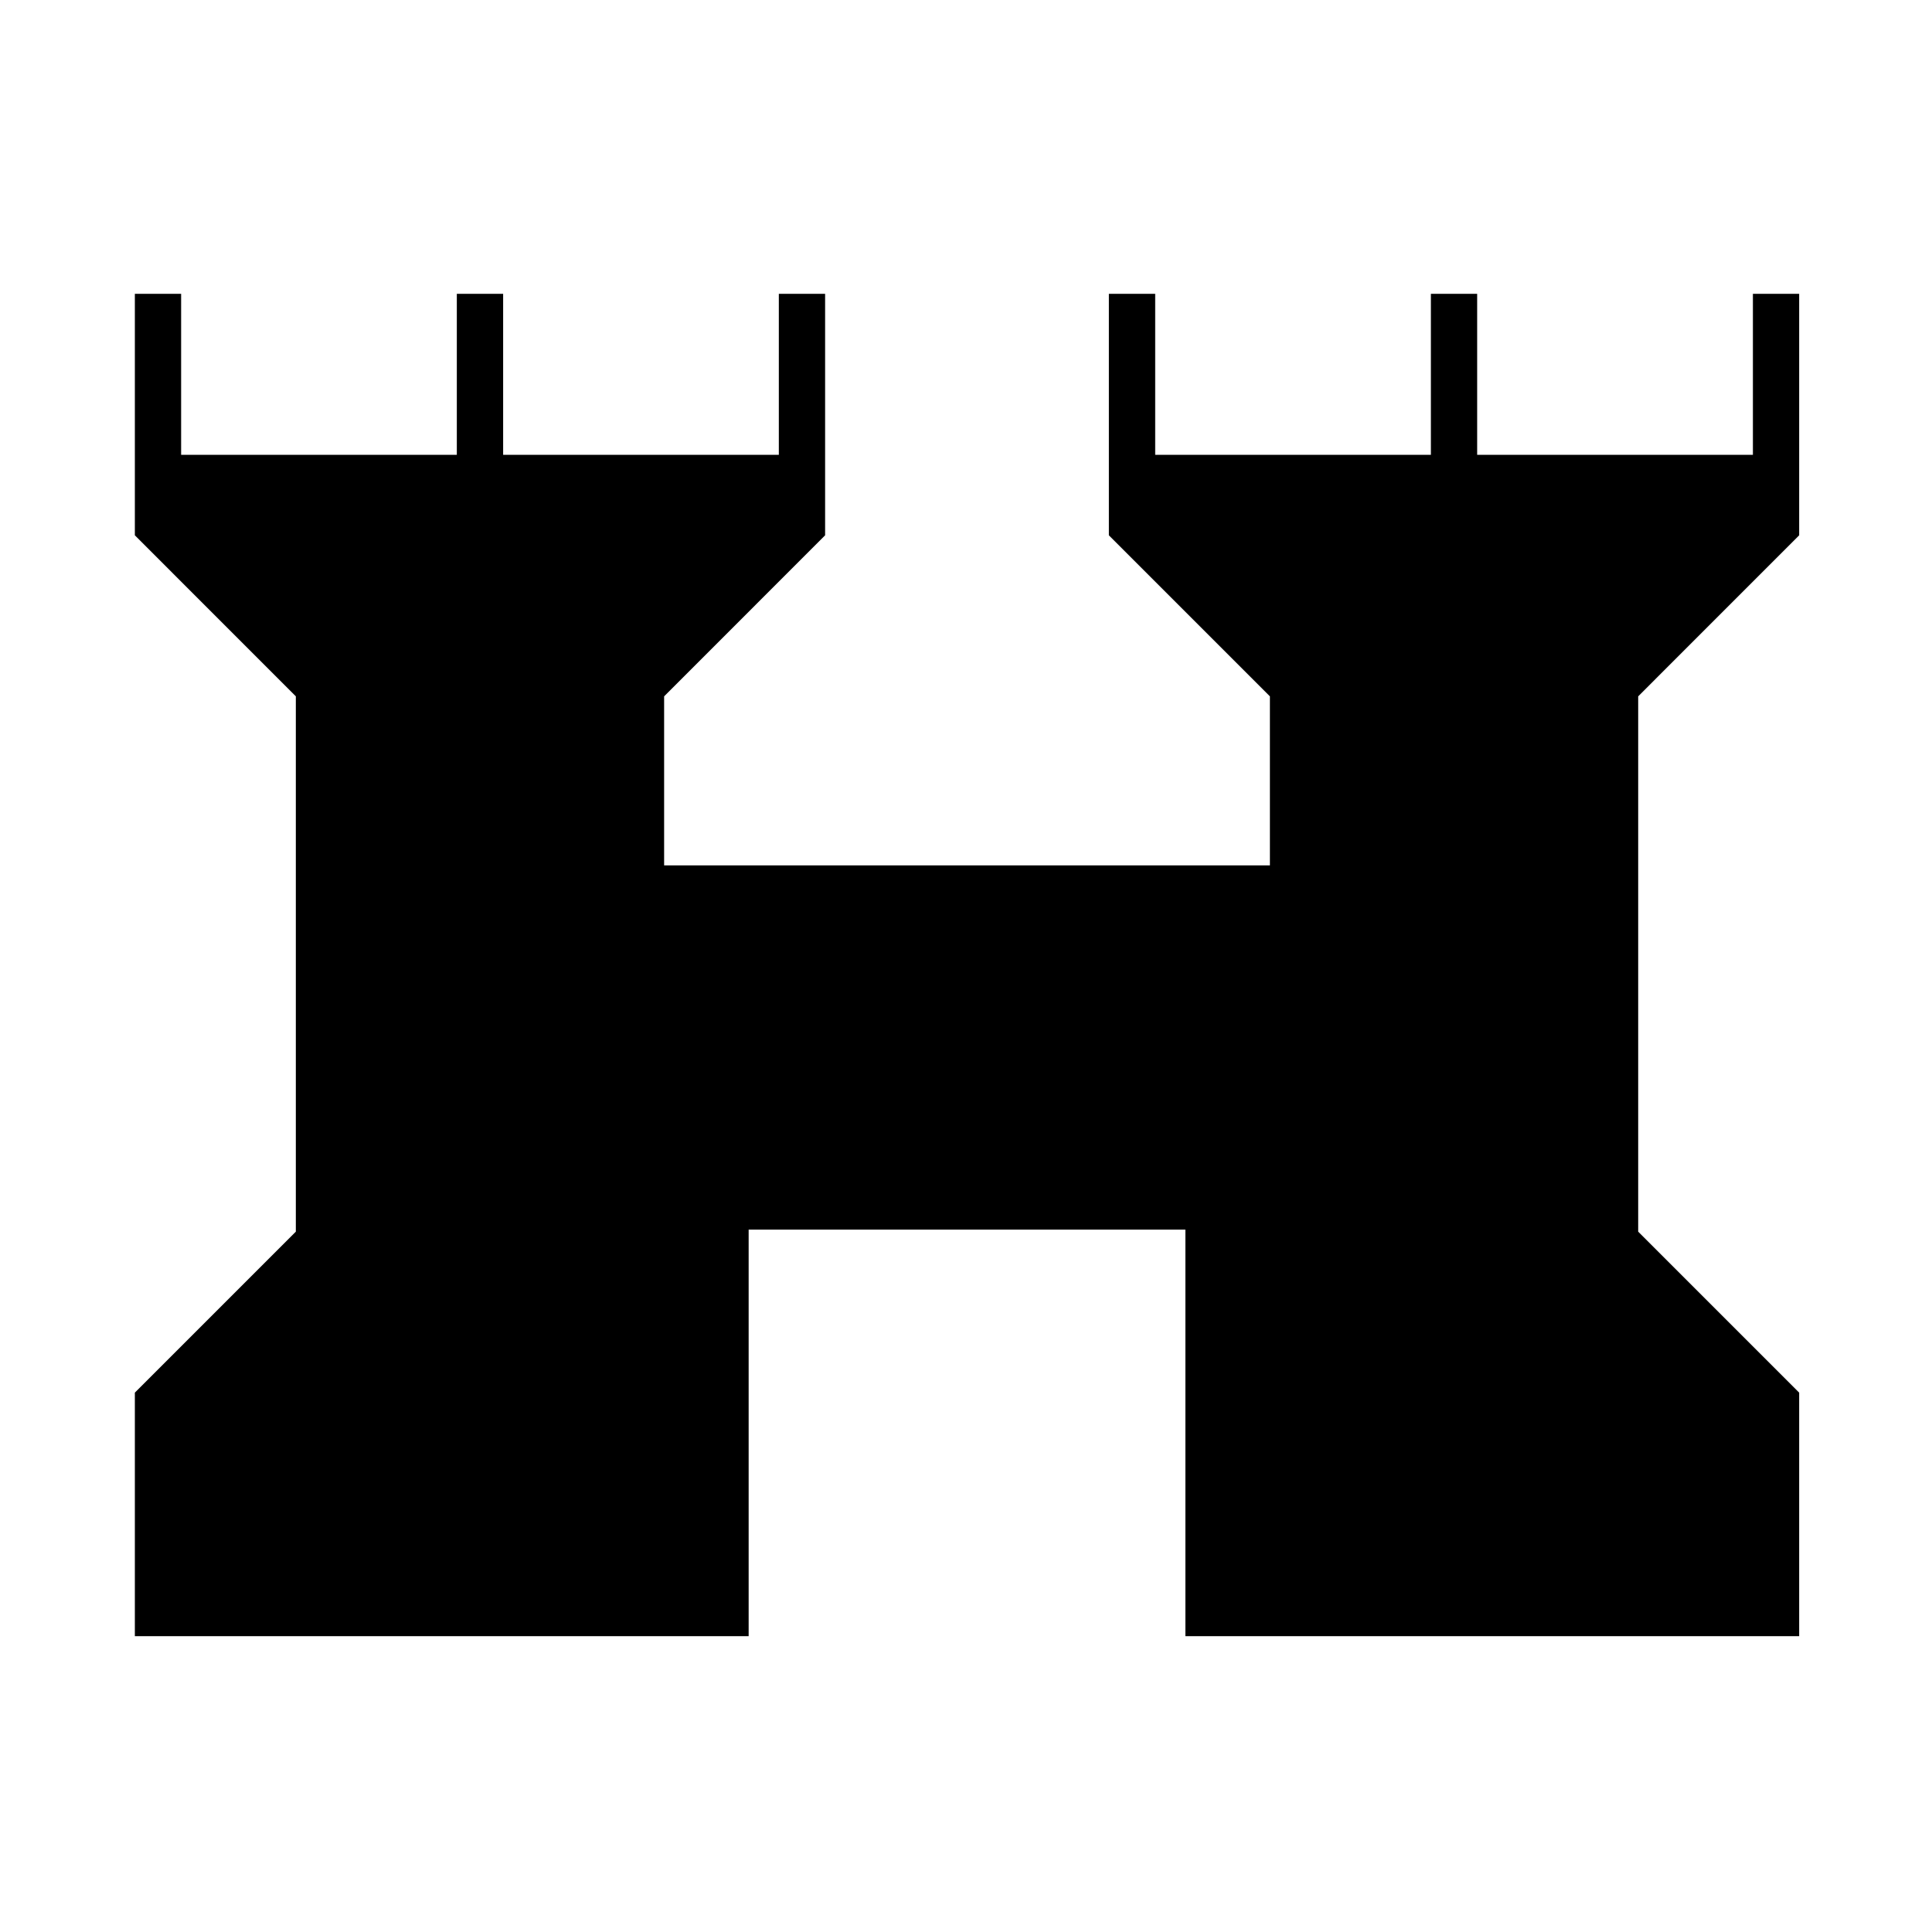 <svg xmlns="http://www.w3.org/2000/svg" height="40" width="40"><path d="M2.792 33.875v-5.042L6.125 25.5V14.417l-3.333-3.334v-5h.958v3.334h5.708V6.083h.959v3.334h5.708V6.083h.958v5l-3.333 3.334v3.5h12.542v-3.5l-3.334-3.334v-5h.959v3.334h5.708V6.083h.958v3.334h5.709V6.083h.958v5l-3.333 3.334V25.5l3.333 3.333v5.042H24.542v-8.417H15.5v8.417Z"/></svg>